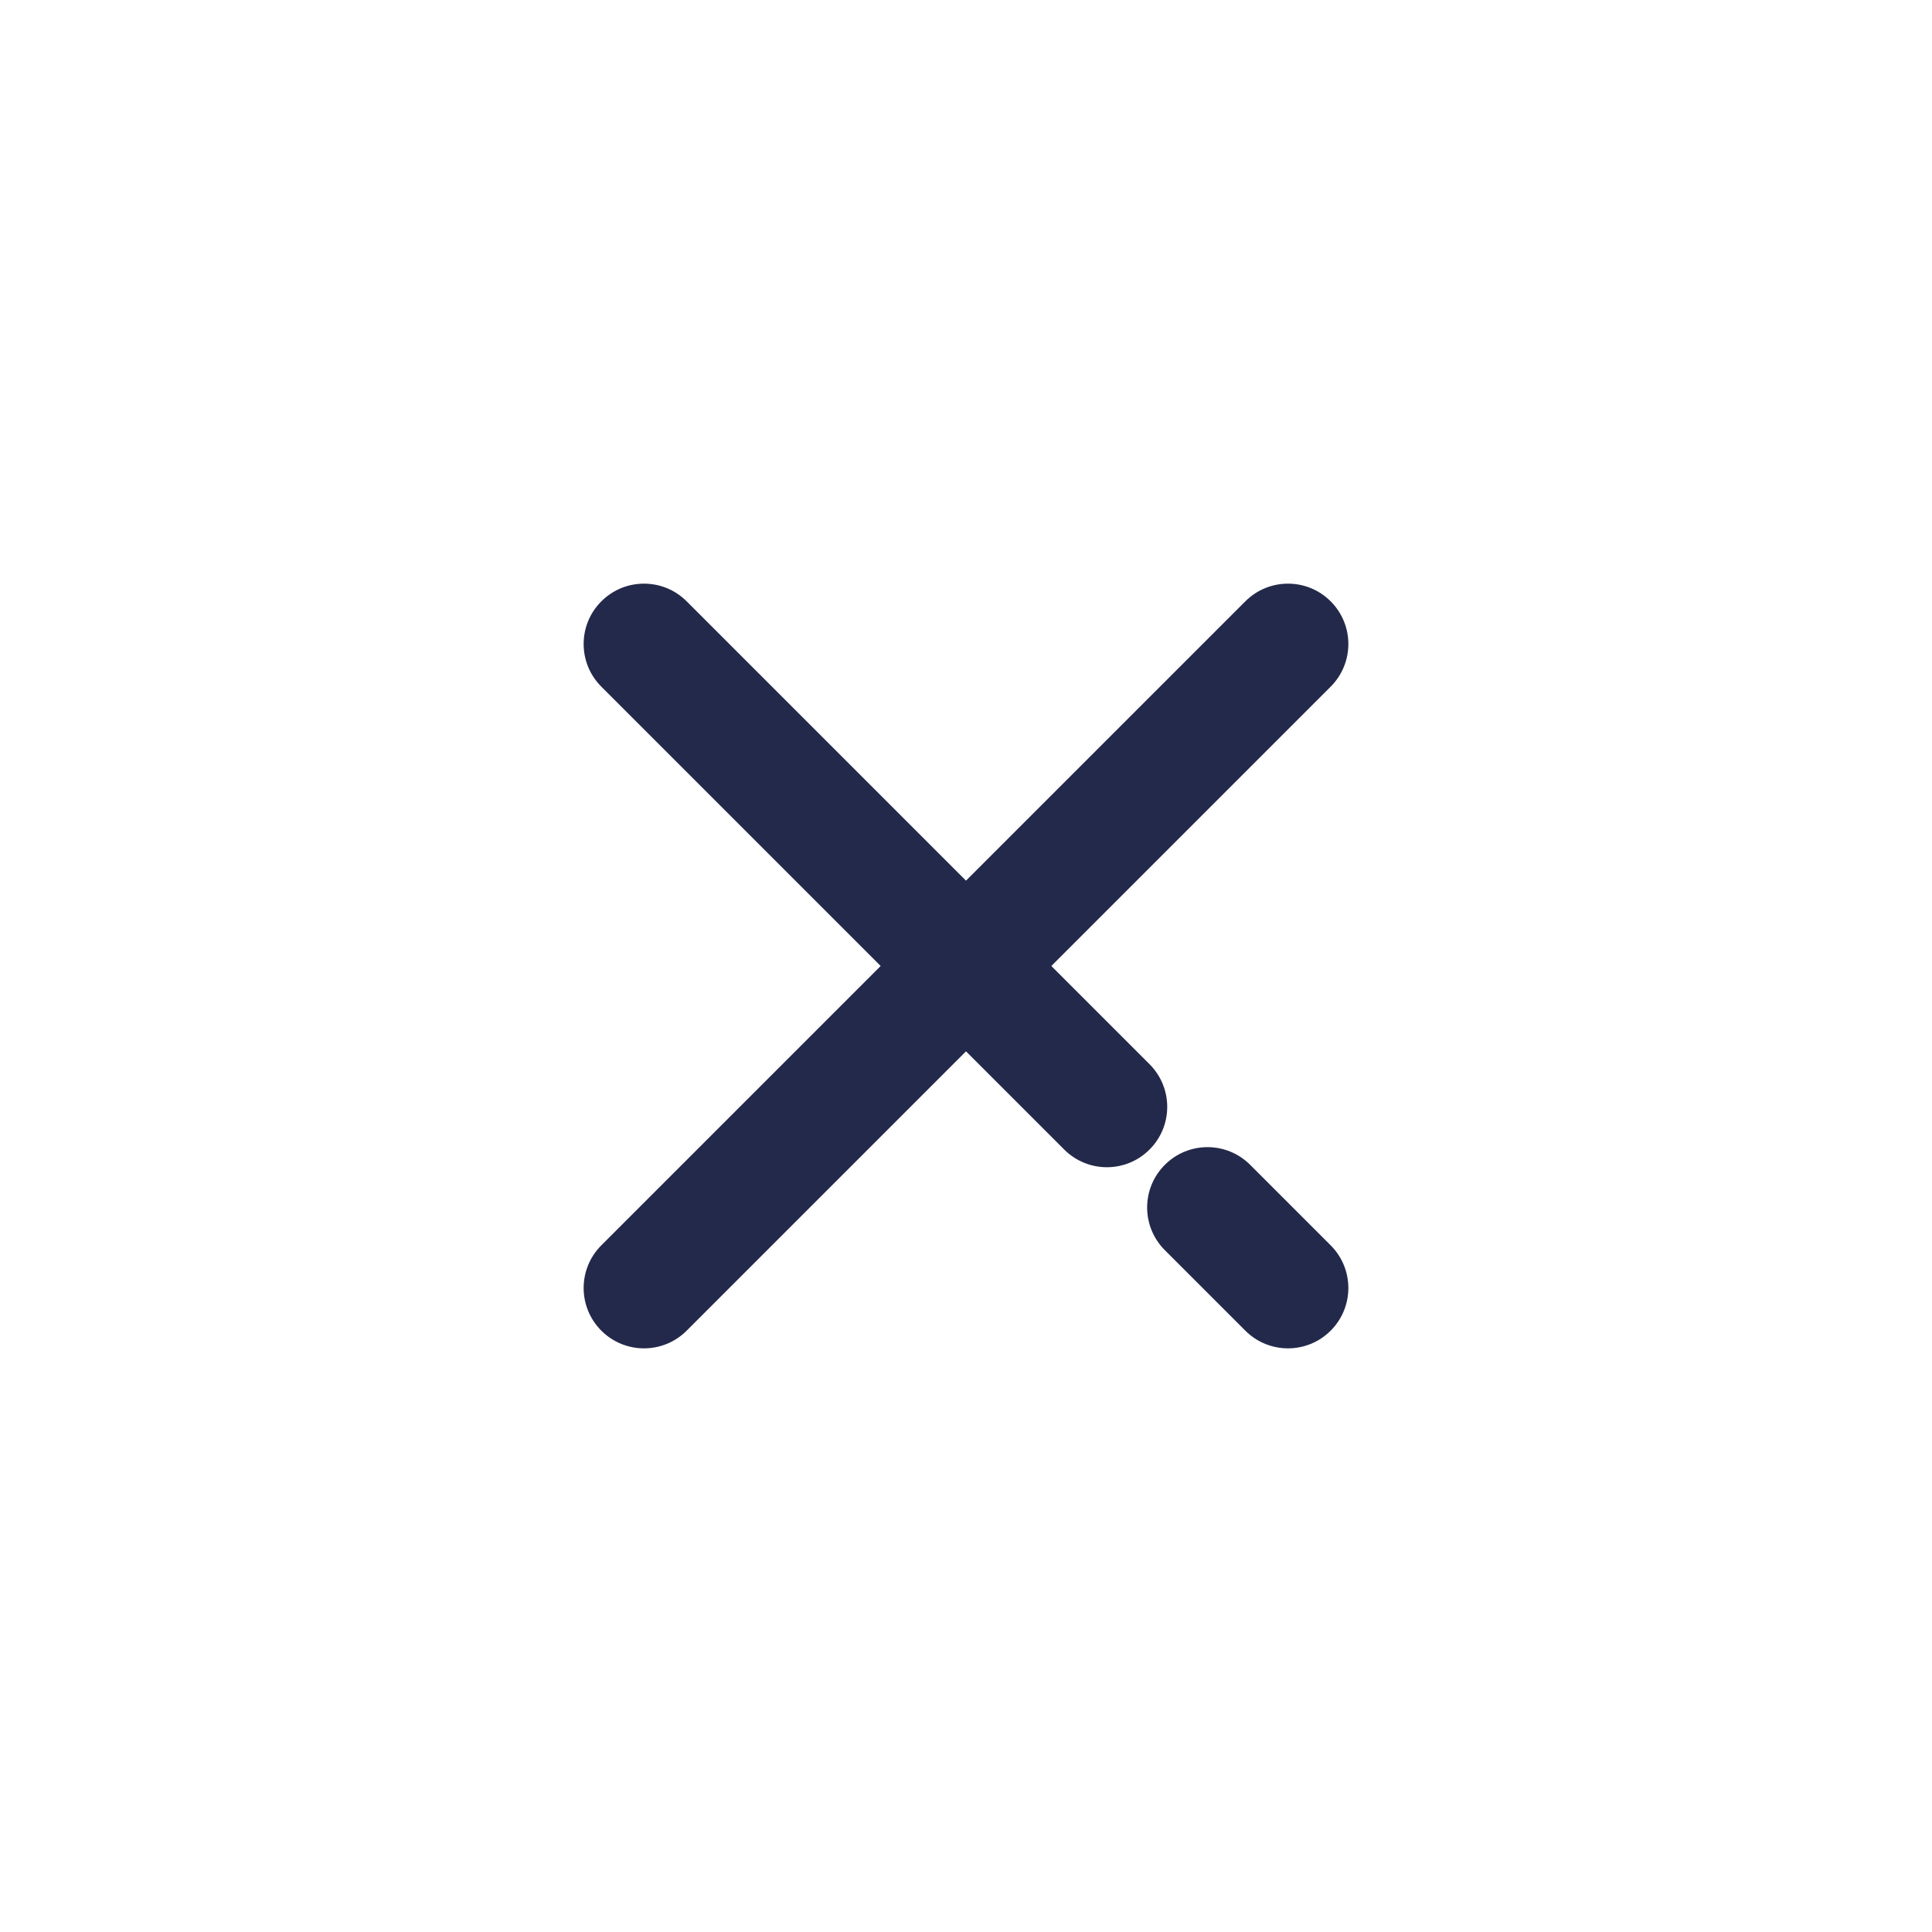 <svg width="24" height="24" viewBox="0 0 24 24" fill="none" xmlns="http://www.w3.org/2000/svg">
<path fill-rule="evenodd" clip-rule="evenodd" d="M7.47 7.47C7.763 7.177 8.237 7.177 8.53 7.47L14.28 13.22C14.573 13.513 14.573 13.987 14.28 14.28C13.987 14.573 13.513 14.573 13.22 14.28L7.47 8.53C7.177 8.237 7.177 7.763 7.47 7.47ZM14.47 14.47C14.763 14.177 15.237 14.177 15.53 14.47L16.53 15.47C16.823 15.763 16.823 16.237 16.53 16.53C16.237 16.823 15.763 16.823 15.47 16.53L14.47 15.53C14.177 15.237 14.177 14.763 14.47 14.47Z" fill="#23294A"/>
<path fill-rule="evenodd" clip-rule="evenodd" d="M16.53 7.47C16.823 7.763 16.823 8.237 16.53 8.53L8.53 16.53C8.237 16.823 7.763 16.823 7.47 16.53C7.177 16.237 7.177 15.763 7.47 15.47L15.47 7.47C15.763 7.177 16.237 7.177 16.53 7.47Z" fill="#23294A"/>
</svg>
